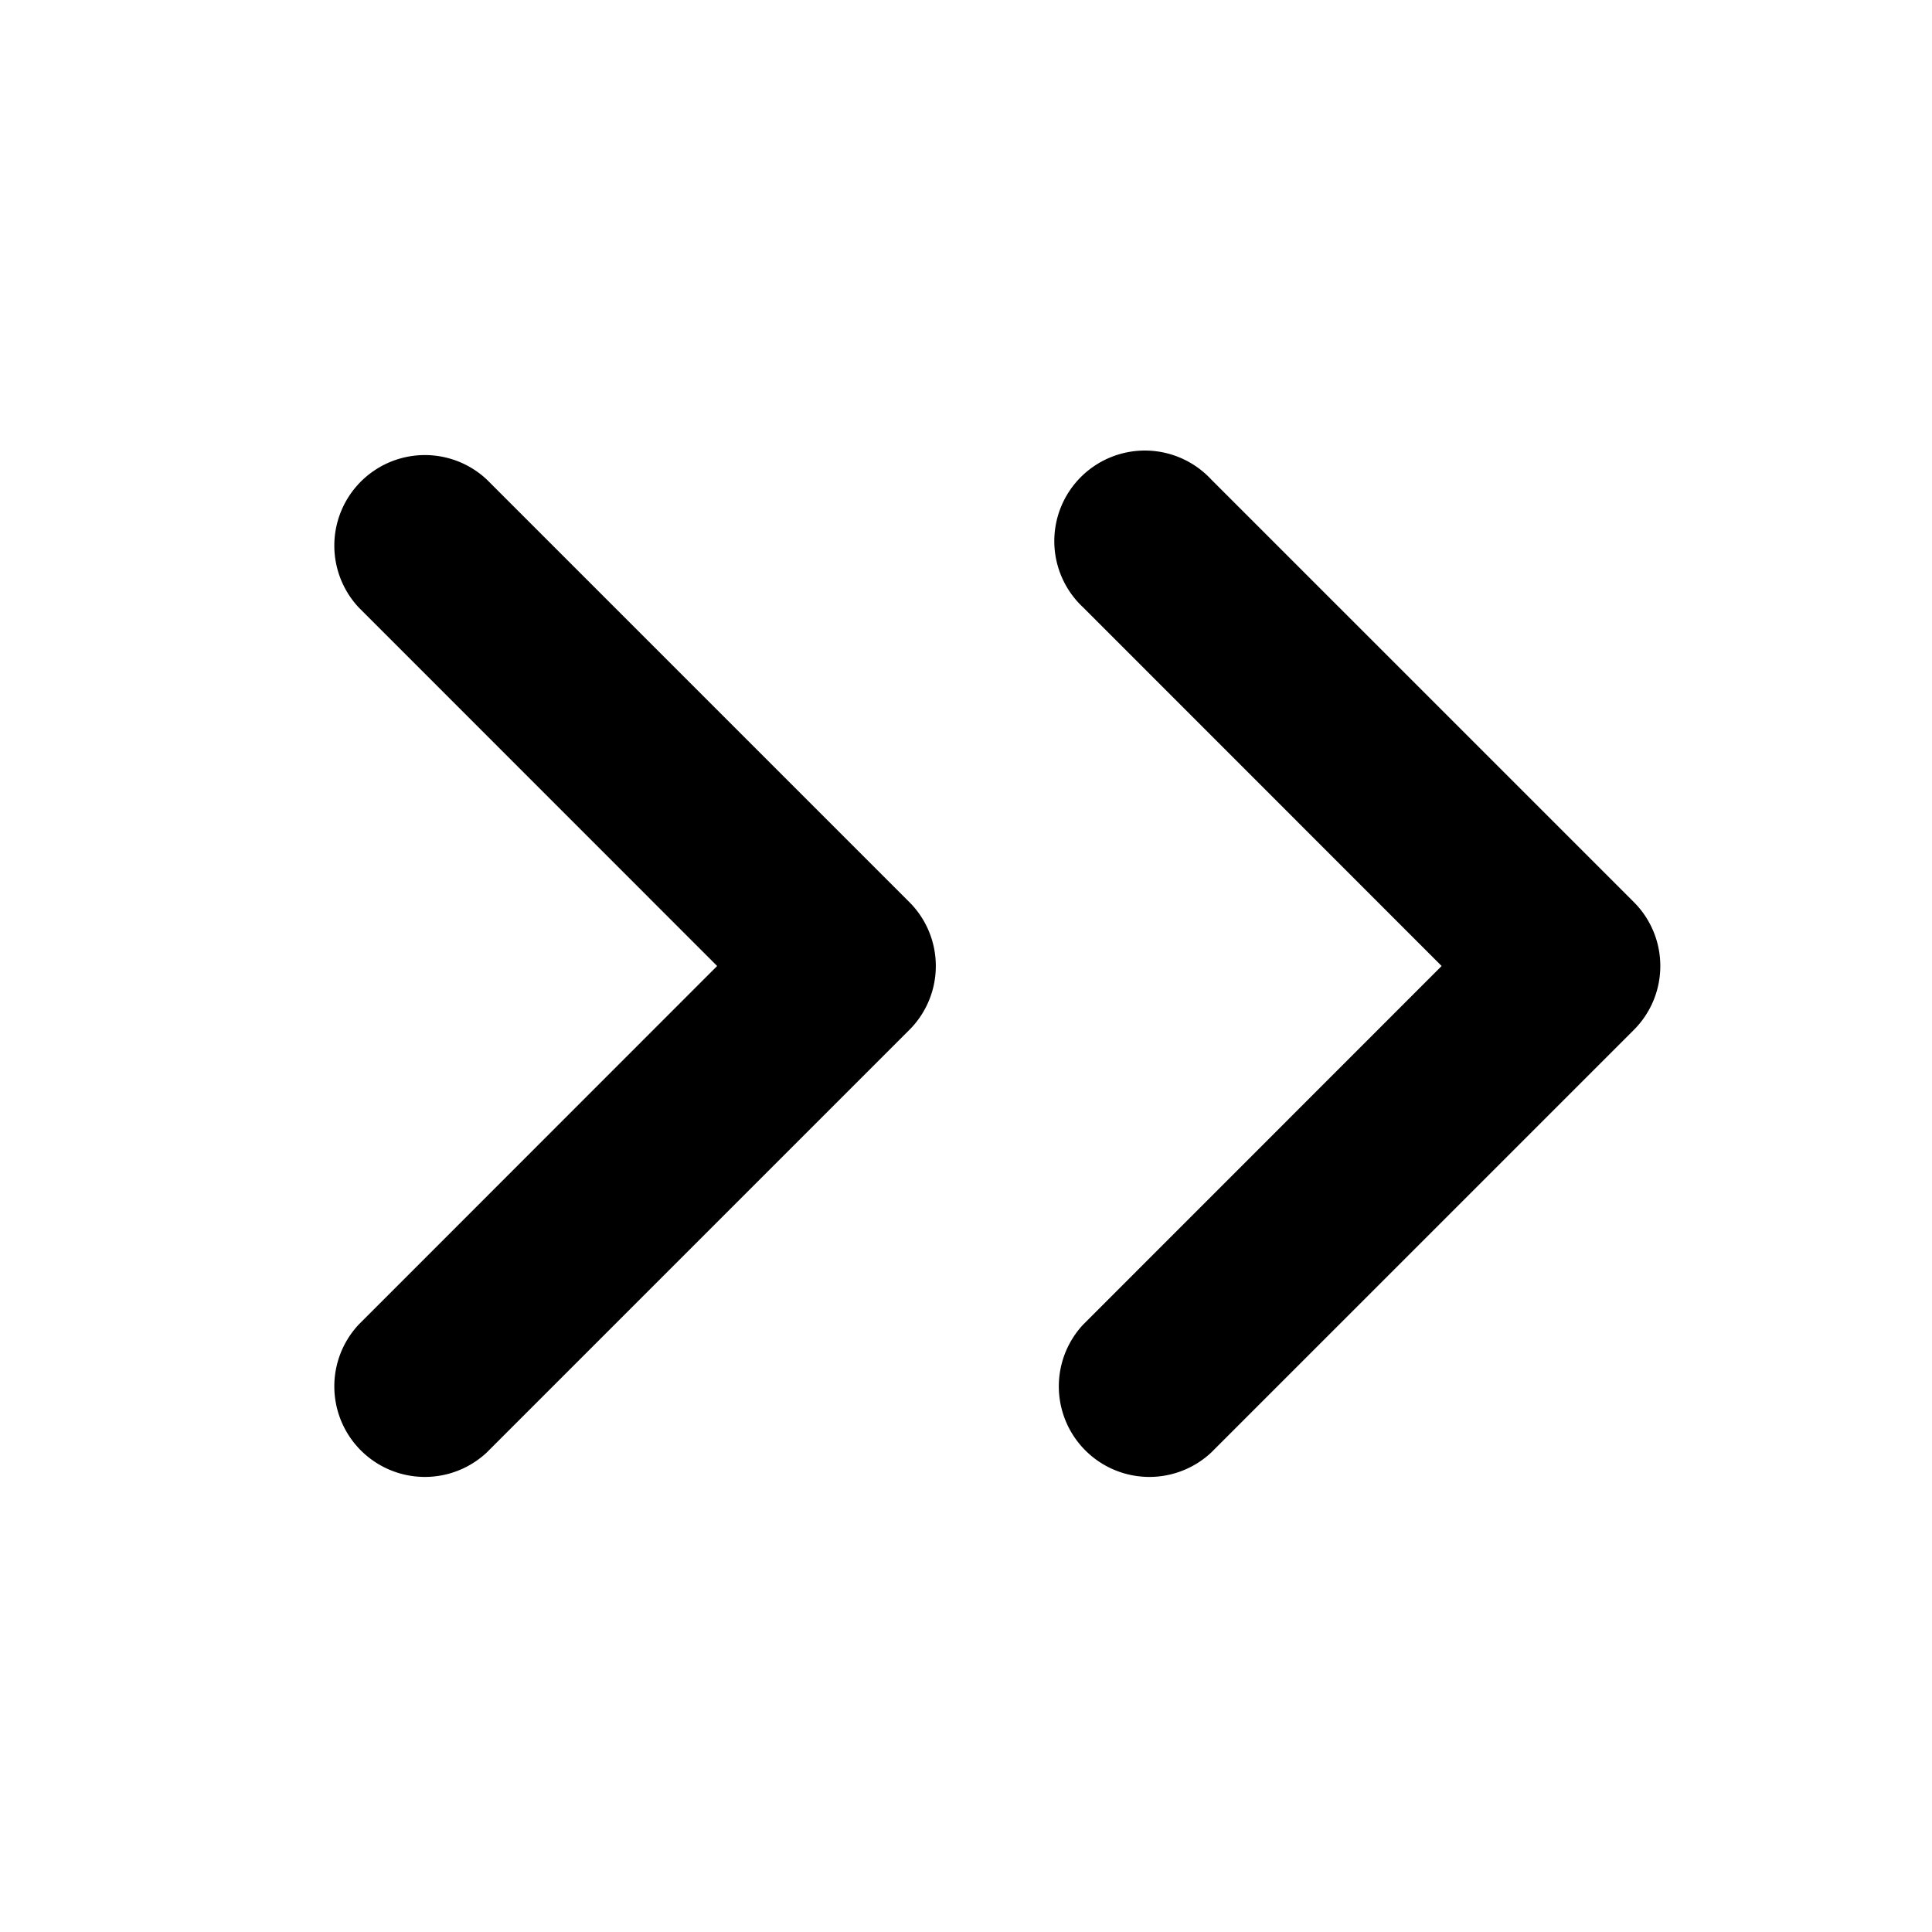<svg xmlns="http://www.w3.org/2000/svg" viewBox="0 0 16 16">
  <g>
    <path d="M13.75,8a.747.747,0,0,1-.22.53l-3.5,3.5A.75.75,0,0,1,8.97,10.97L11.939,8,8.97,5.03A.75.75,0,1,1,10.03,3.97l3.5,3.5A.747.747,0,0,1,13.75,8Z"/>
    <path d="M7.75,8a.747.747,0,0,1-.22.53l-3.5,3.5A.75.75,0,0,1,2.97,10.97L5.939,8,2.97,5.03A.75.75,0,0,1,4.03,3.97l3.5,3.5A.747.747,0,0,1,7.75,8Z"/>
  </g>
</svg>
